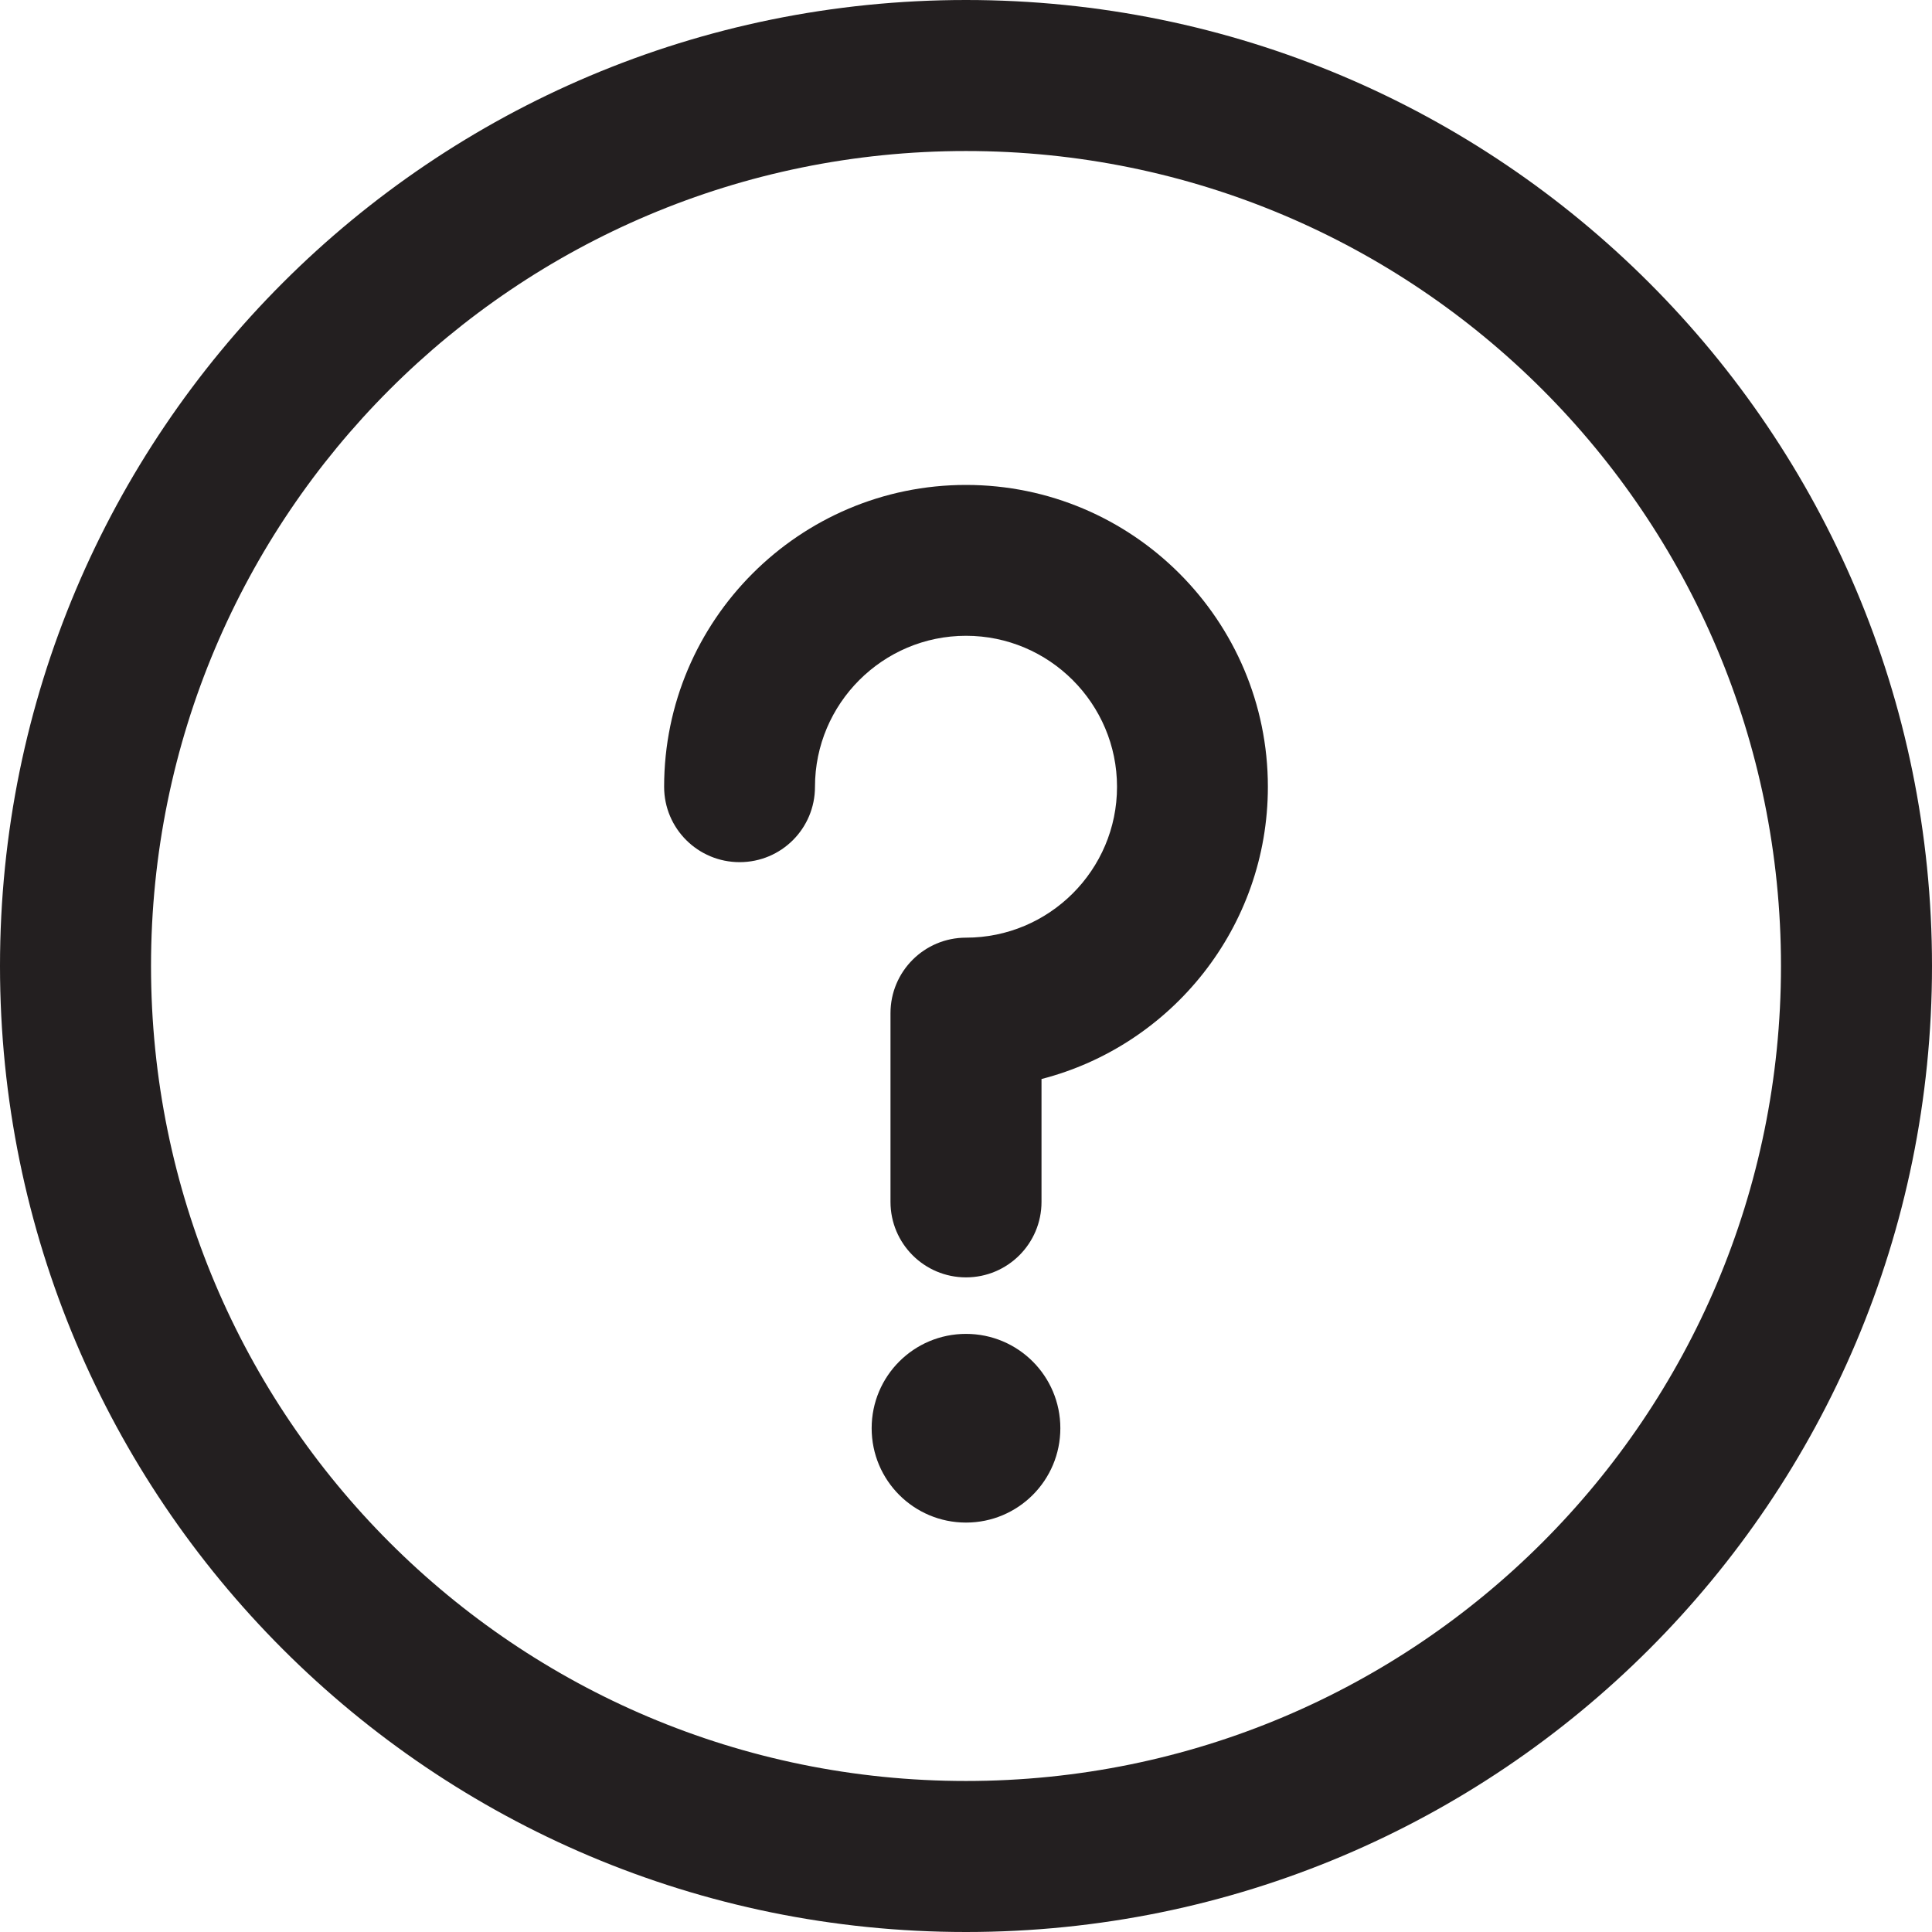<svg width="12" height="12" viewBox="0 0 12 12" fill="none" xmlns="http://www.w3.org/2000/svg">
<path d="M6 9.457C6.324 9.457 6.586 9.195 6.586 8.871C6.586 8.547 6.324 8.285 6 8.285C5.676 8.285 5.414 8.547 5.414 8.871C5.414 9.195 5.676 9.457 6 9.457Z" fill="#231F20"/>
<path d="M6 0C2.684 0 0 2.684 0 6C0 9.316 2.684 12 6 12C9.316 12 12 9.316 12 6C12 2.684 9.316 0 6 0ZM6 11.062C3.202 11.062 0.938 8.798 0.938 6C0.938 3.202 3.202 0.938 6 0.938C8.798 0.938 11.062 3.202 11.062 6C11.062 8.798 8.798 11.062 6 11.062Z" fill="#231F20"/>
<path d="M6 3.012C4.966 3.012 4.125 3.853 4.125 4.887C4.125 5.146 4.335 5.355 4.594 5.355C4.853 5.355 5.062 5.146 5.062 4.887C5.062 4.37 5.483 3.949 6 3.949C6.517 3.949 6.938 4.37 6.938 4.887C6.938 5.404 6.517 5.824 6 5.824C5.741 5.824 5.531 6.034 5.531 6.293V7.465C5.531 7.724 5.741 7.934 6 7.934C6.259 7.934 6.469 7.724 6.469 7.465V6.702C7.277 6.494 7.875 5.759 7.875 4.887C7.875 3.853 7.034 3.012 6 3.012Z" fill="#231F20"/>
</svg>
